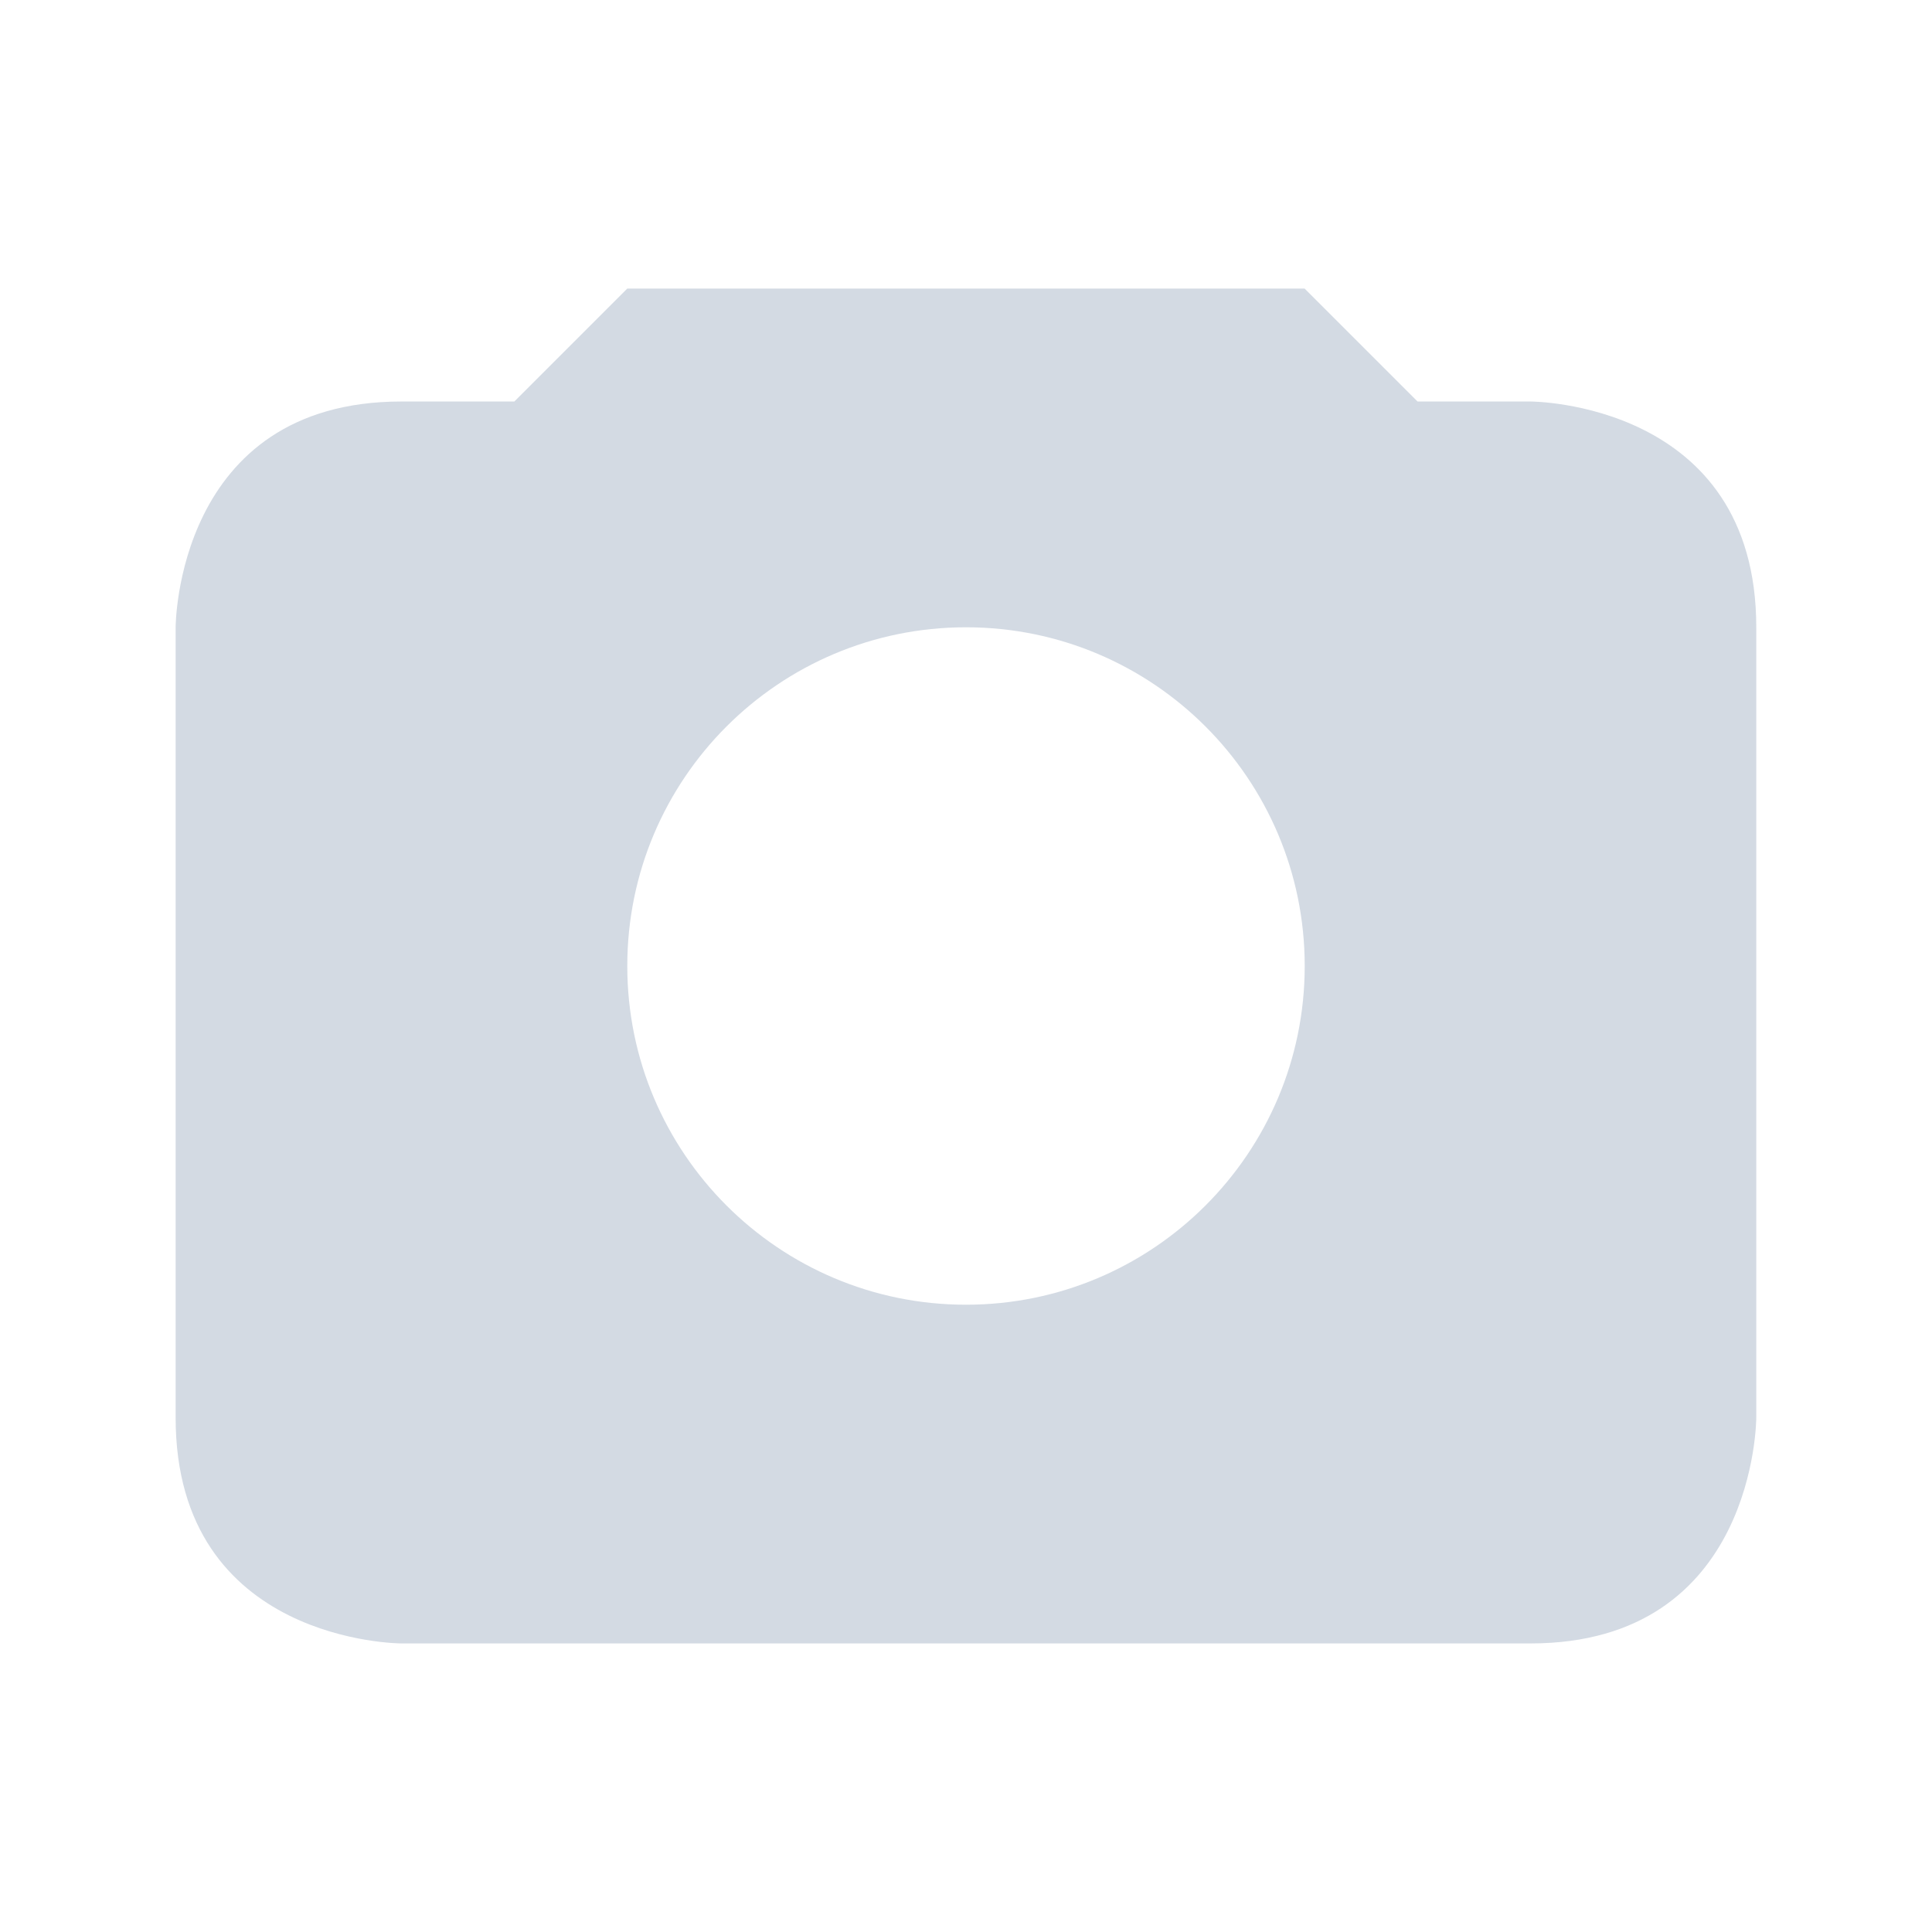 <svg height="22" viewBox="0 0 22 22" width="22" xmlns="http://www.w3.org/2000/svg"><path d="m7.143 3.286-1.286 1.286h-1.286c-2.571 0-2.571 2.571-2.571 2.571v9c0 2.571 2.571 2.571 2.571 2.571h12.857c2.571 0 2.571-2.571 2.571-2.571v-9c0-2.571-2.571-2.571-2.571-2.571h-1.286l-1.286-1.286zm3.857 3.857c2.13 0 3.857 1.727 3.857 3.857 0 2.13-1.727 3.857-3.857 3.857-2.13 0-3.857-1.727-3.857-3.857 0-2.13 1.727-3.857 3.857-3.857z" fill="#d3dae3" stroke-width=".9"/></svg>